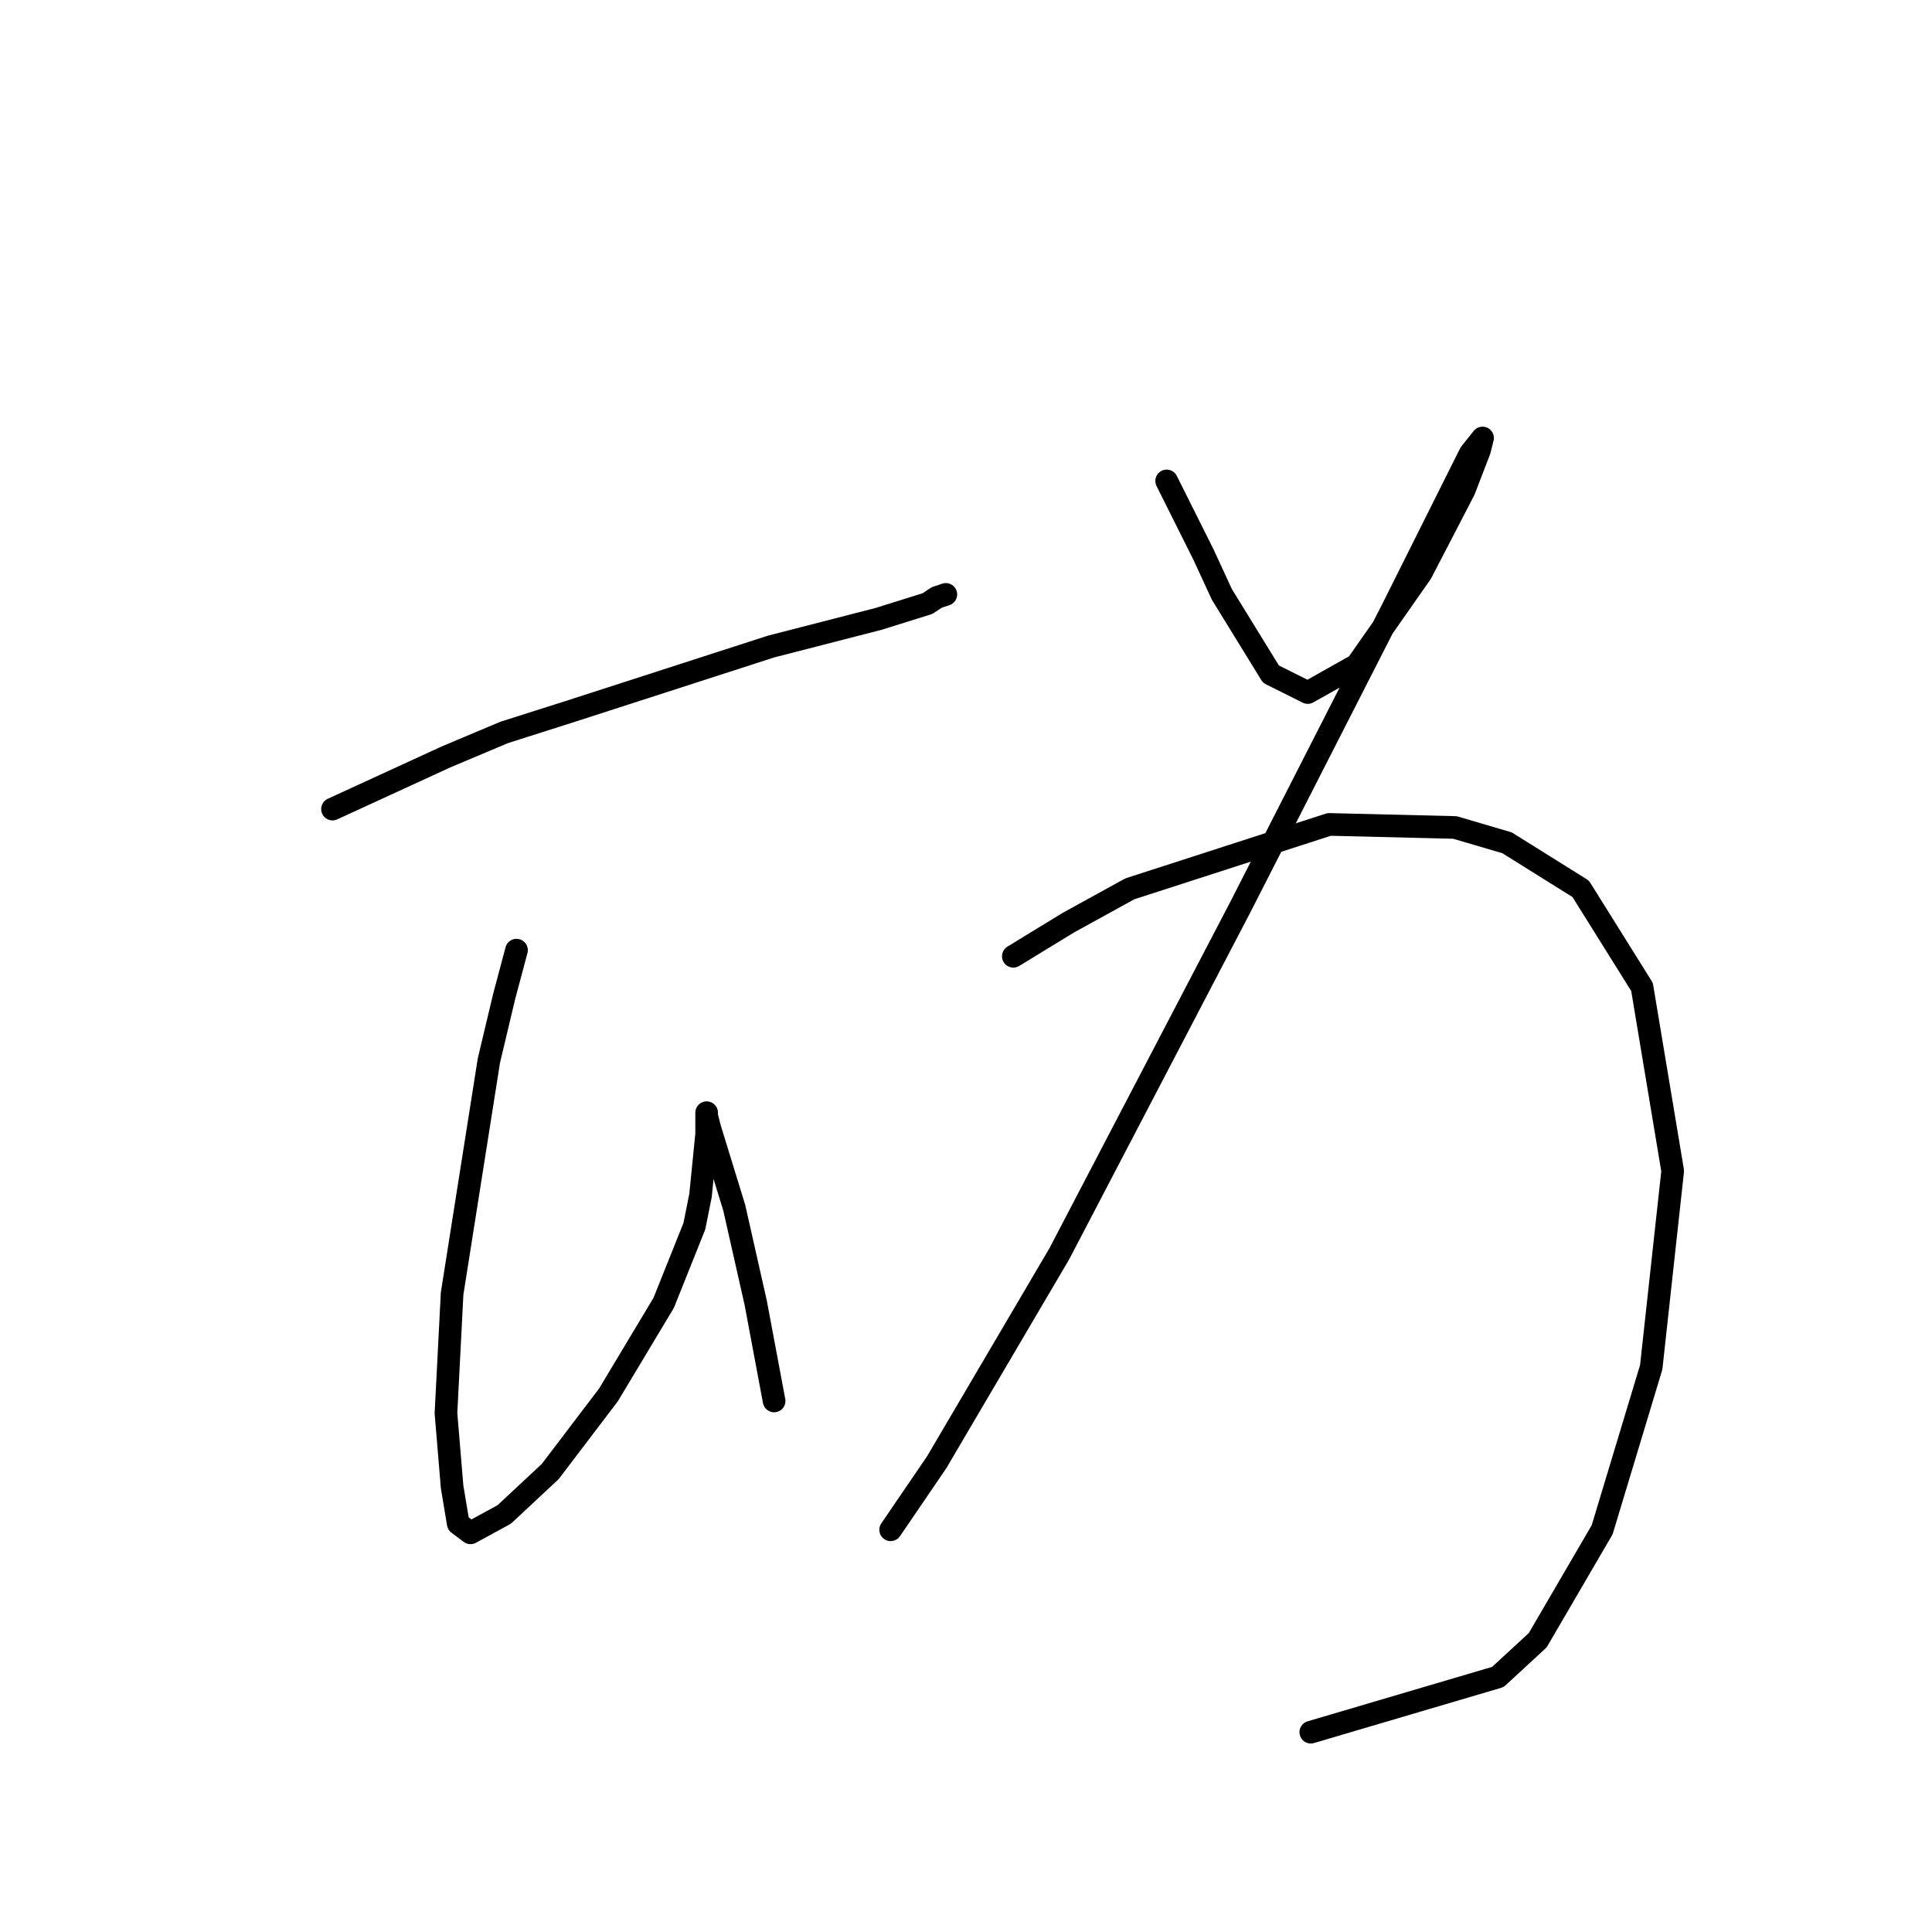 <?xml version="1.0" standalone="no"?>
    <svg width="256" height="256" xmlns="http://www.w3.org/2000/svg" version="1.1">
    <polyline stroke="black" stroke-width="3" stroke-linecap="round" fill="transparent" stroke-linejoin="round" points="44.058 107.207 59.093 100.299 66.814 97.048 75.754 94.204 102.168 85.67 116.391 82.013 122.893 79.981 124.112 79.168 125.331 78.762 125.331 78.762 " />
        <polyline stroke="black" stroke-width="3" stroke-linecap="round" fill="transparent" stroke-linejoin="round" points="68.44 125.9 66.814 131.996 64.782 140.529 59.906 171.413 59.093 187.261 59.906 197.014 60.719 201.891 62.344 203.11 66.814 200.671 72.91 194.982 80.631 184.823 87.945 172.632 92.009 162.473 92.822 158.409 93.634 150.282 93.634 147.844 93.634 147.438 93.634 147.844 94.041 149.469 97.292 160.035 100.136 172.632 102.574 185.636 102.574 185.636 " />
        <polyline stroke="black" stroke-width="3" stroke-linecap="round" fill="transparent" stroke-linejoin="round" points="154.589 63.726 157.027 68.603 159.466 73.479 161.904 78.762 168.406 89.327 173.282 91.765 179.784 88.108 188.318 75.917 194.007 64.945 196.039 59.663 196.445 58.037 194.819 60.069 184.66 80.387 164.342 120.211 140.366 166.13 124.112 193.763 118.016 202.703 118.016 202.703 " />
        <polyline stroke="black" stroke-width="3" stroke-linecap="round" fill="transparent" stroke-linejoin="round" points="134.271 126.713 141.586 122.243 149.713 117.773 176.127 109.239 192.788 109.645 199.696 111.677 209.449 117.773 217.576 130.777 221.64 155.158 218.795 181.166 212.293 202.703 203.76 217.332 198.477 222.209 173.688 229.523 173.688 229.523 " />
        </svg>